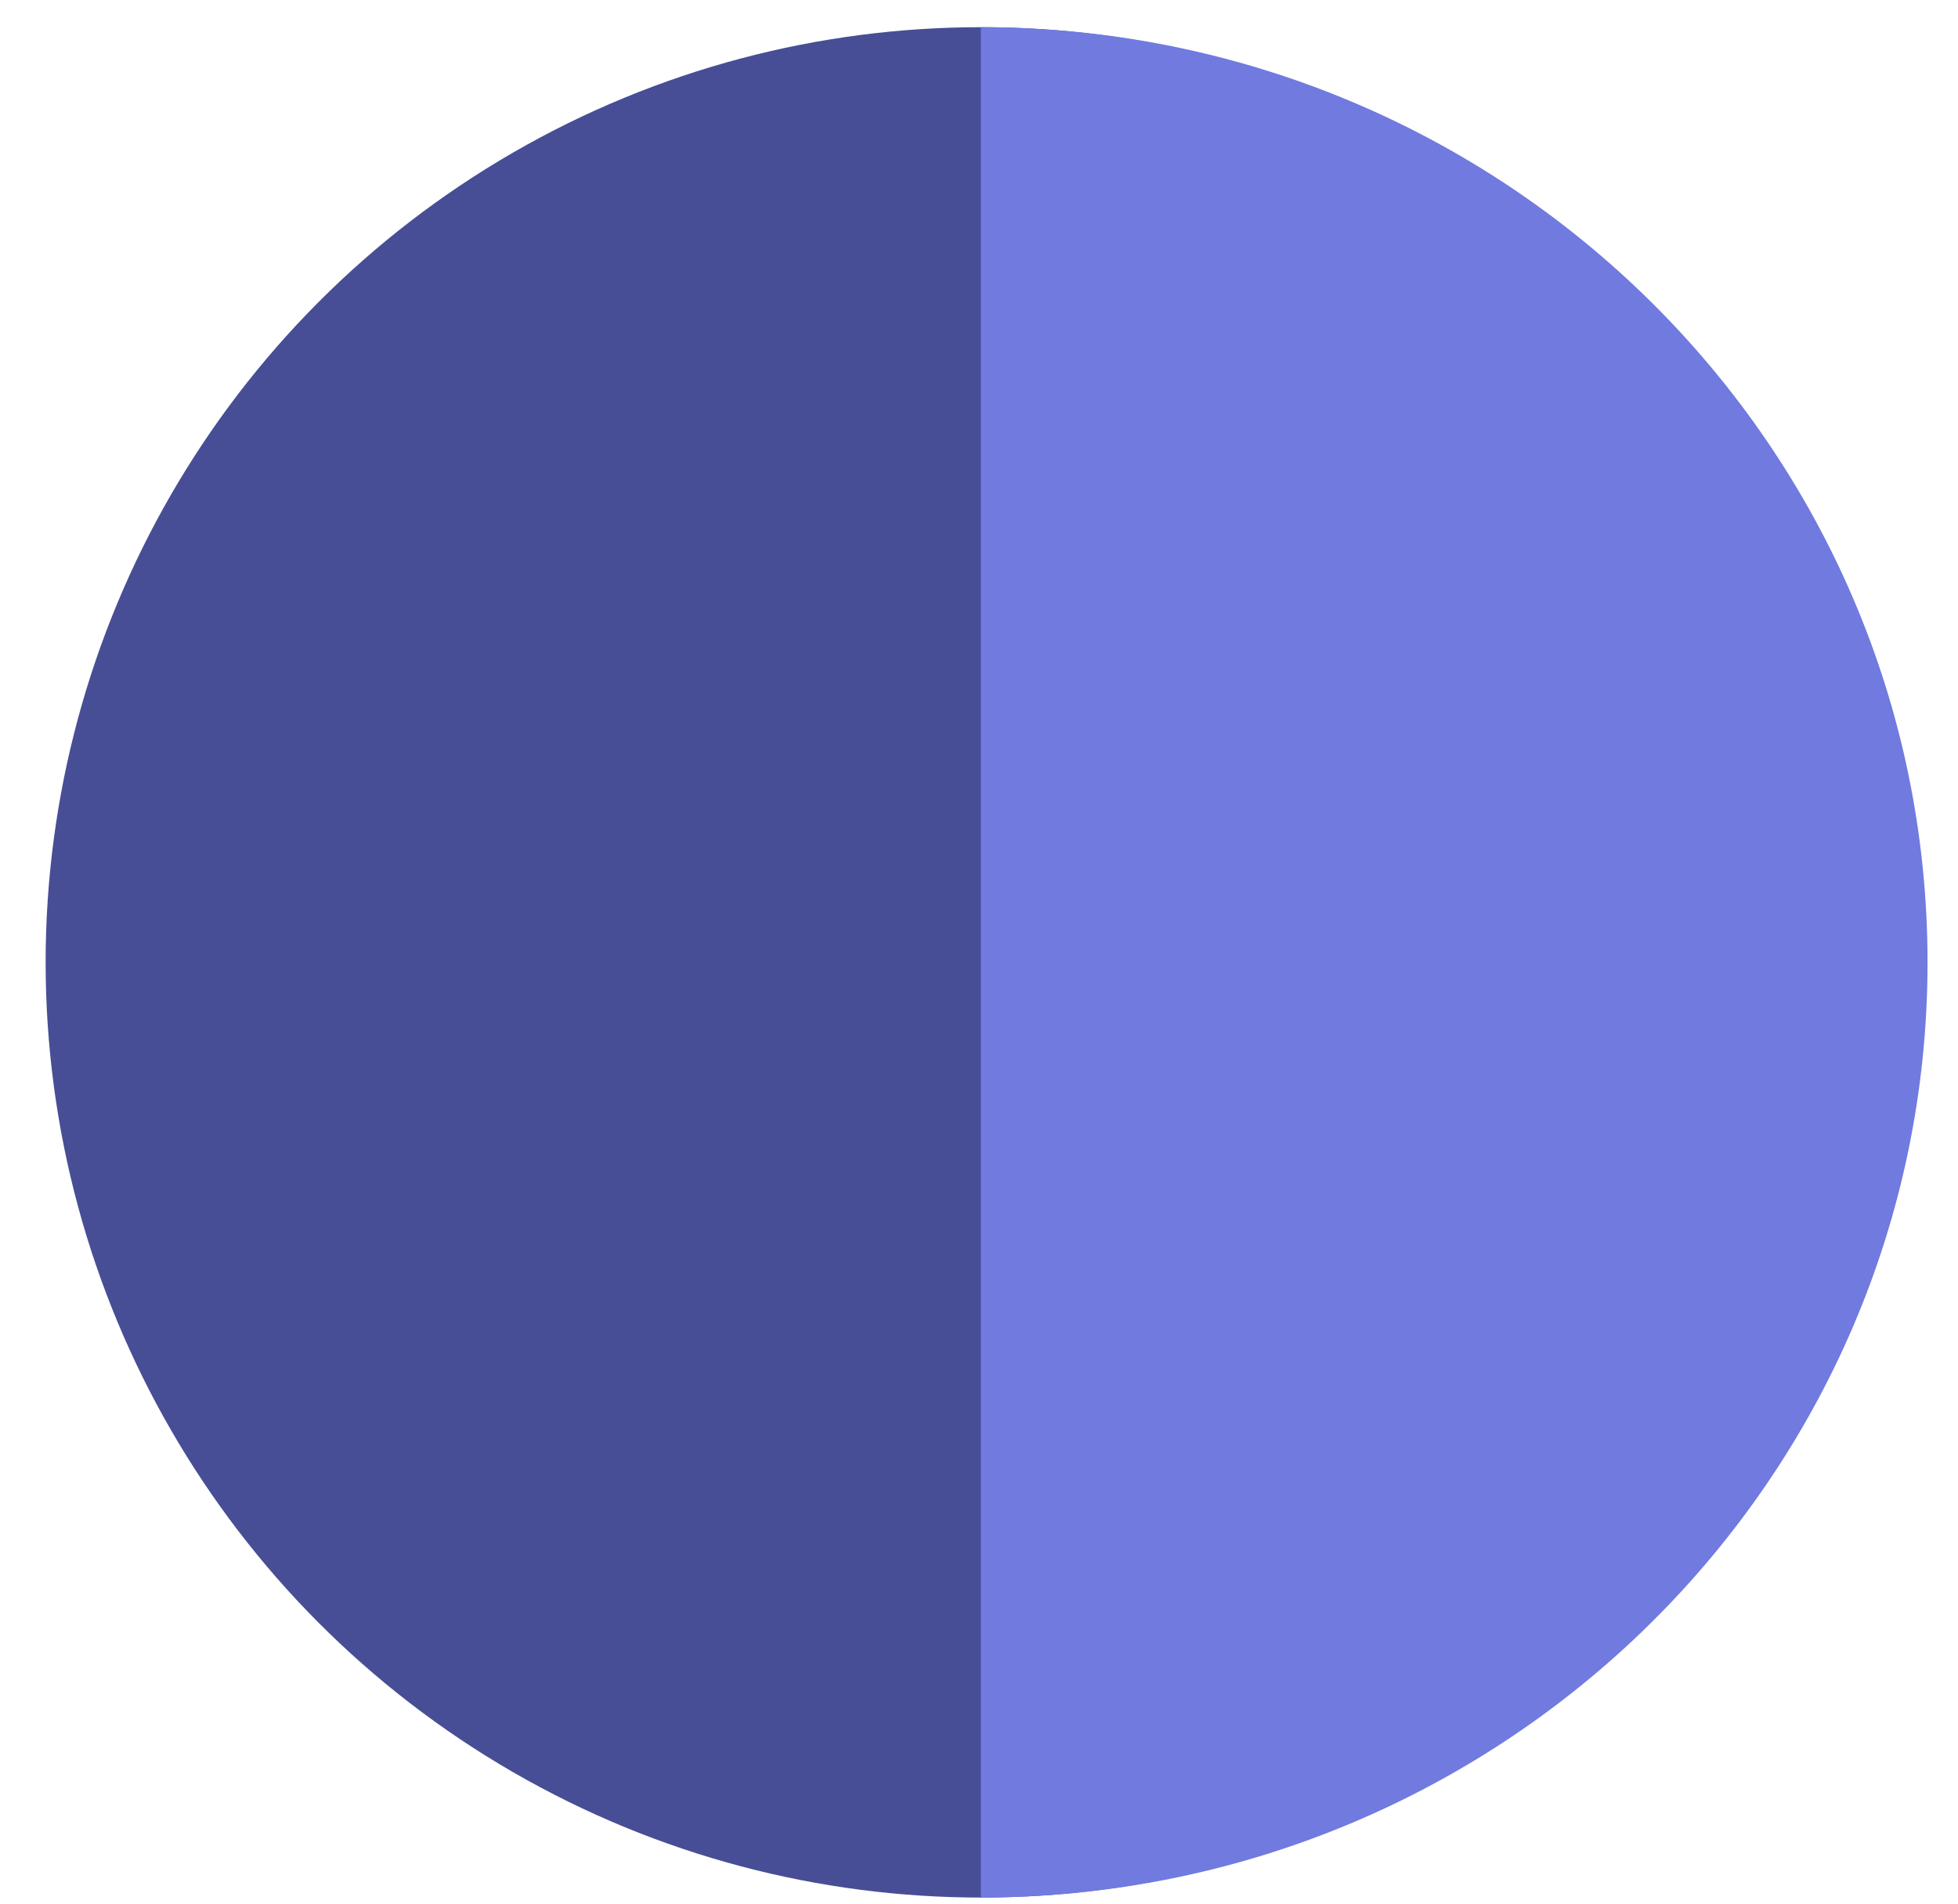 <svg width="36" height="35" viewBox="0 0 36 35" fill="none" xmlns="http://www.w3.org/2000/svg">
<circle cx="18.033" cy="17.694" r="17.194" fill="#474E95"/>
<path d="M35.44 17.694C35.44 27.189 27.647 34.887 18.034 34.887C18.034 34.887 18.034 27.189 18.034 17.694C18.034 8.198 18.034 0.5 18.034 0.5C27.647 0.5 35.44 8.198 35.44 17.694Z" fill="#707ADF"/>
</svg>
